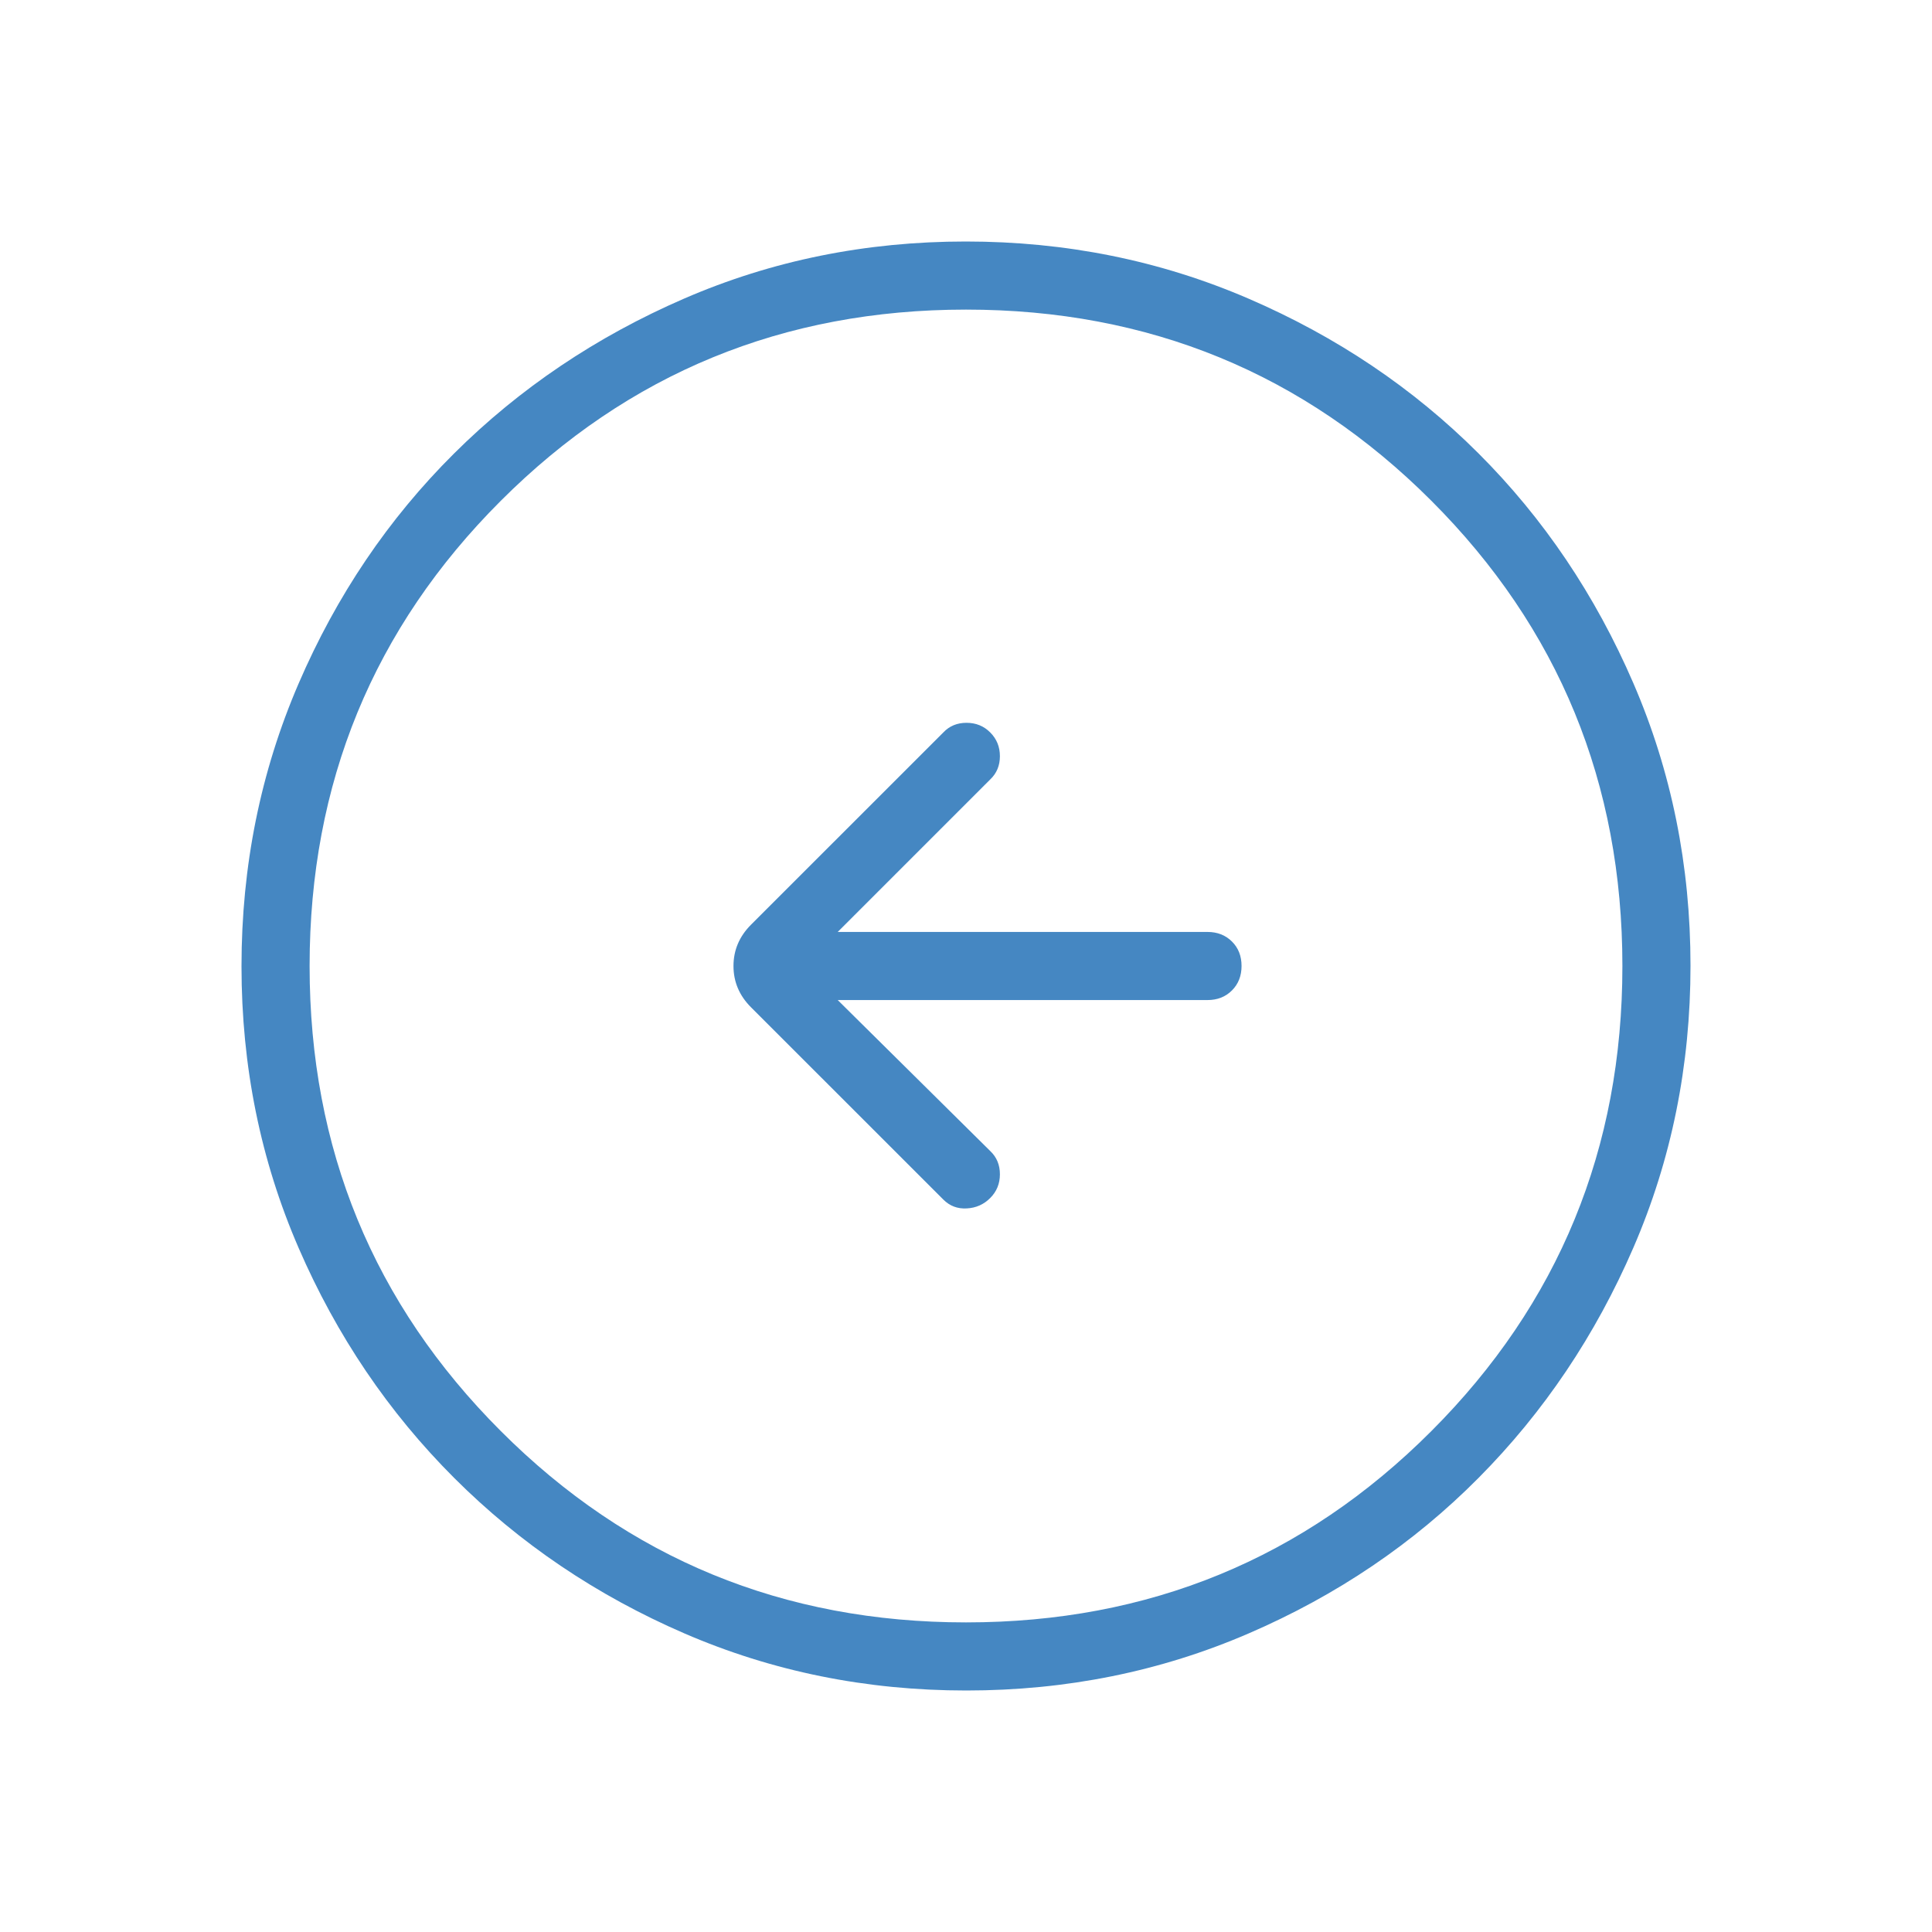 <svg width="40" height="40" viewBox="0 0 40 40" fill="none" xmlns="http://www.w3.org/2000/svg">
<g id="arrow_circle_left">
<mask id="mask0_103_21145" style="mask-type:alpha" maskUnits="userSpaceOnUse" x="0" y="0" width="40" height="40">
<rect id="Bounding box" width="40" height="40" fill="#D9D9D9"/>
</mask>
<g mask="url(#mask0_103_21145)">
<path id="arrow_circle_left_2" d="M17.344 20.705H25C25.205 20.705 25.373 20.639 25.506 20.506C25.639 20.373 25.705 20.204 25.705 19.999C25.705 19.794 25.639 19.625 25.506 19.493C25.373 19.361 25.205 19.295 25 19.295H17.344L20.502 16.137C20.635 16.011 20.702 15.85 20.702 15.656C20.702 15.462 20.635 15.298 20.502 15.165C20.369 15.031 20.205 14.965 20.011 14.965C19.816 14.965 19.656 15.031 19.53 15.165L15.549 19.145C15.307 19.387 15.186 19.672 15.186 20C15.186 20.328 15.307 20.613 15.549 20.855L19.53 24.835C19.663 24.969 19.825 25.03 20.016 25.019C20.207 25.009 20.369 24.937 20.502 24.803C20.635 24.67 20.702 24.506 20.702 24.312C20.702 24.117 20.635 23.957 20.502 23.831L17.344 20.705ZM20.006 35C17.936 35 15.991 34.606 14.172 33.819C12.353 33.032 10.764 31.959 9.404 30.6C8.044 29.241 6.97 27.654 6.182 25.836C5.394 24.019 5 22.076 5 20.006C5 17.931 5.394 15.981 6.181 14.155C6.968 12.329 8.041 10.741 9.4 9.39C10.758 8.039 12.347 6.97 14.164 6.182C15.981 5.394 17.924 5 19.994 5C22.069 5 24.019 5.394 25.845 6.181C27.671 6.968 29.259 8.036 30.61 9.386C31.961 10.735 33.03 12.322 33.818 14.147C34.606 15.971 35 17.92 35 19.994C35 22.064 34.606 24.009 33.819 25.828C33.032 27.647 31.964 29.236 30.614 30.596C29.265 31.956 27.678 33.03 25.853 33.818C24.029 34.606 22.08 35 20.006 35ZM20 33.59C23.785 33.59 26.996 32.27 29.634 29.63C32.271 26.991 33.59 23.781 33.59 20C33.59 16.215 32.271 13.004 29.634 10.367C26.996 7.729 23.785 6.41 20 6.41C16.219 6.41 13.009 7.729 10.37 10.367C7.73 13.004 6.41 16.215 6.41 20C6.41 23.781 7.73 26.991 10.37 29.63C13.009 32.27 16.219 33.59 20 33.59Z" fill="#4587C2"/>
</g>
</g>
</svg>
